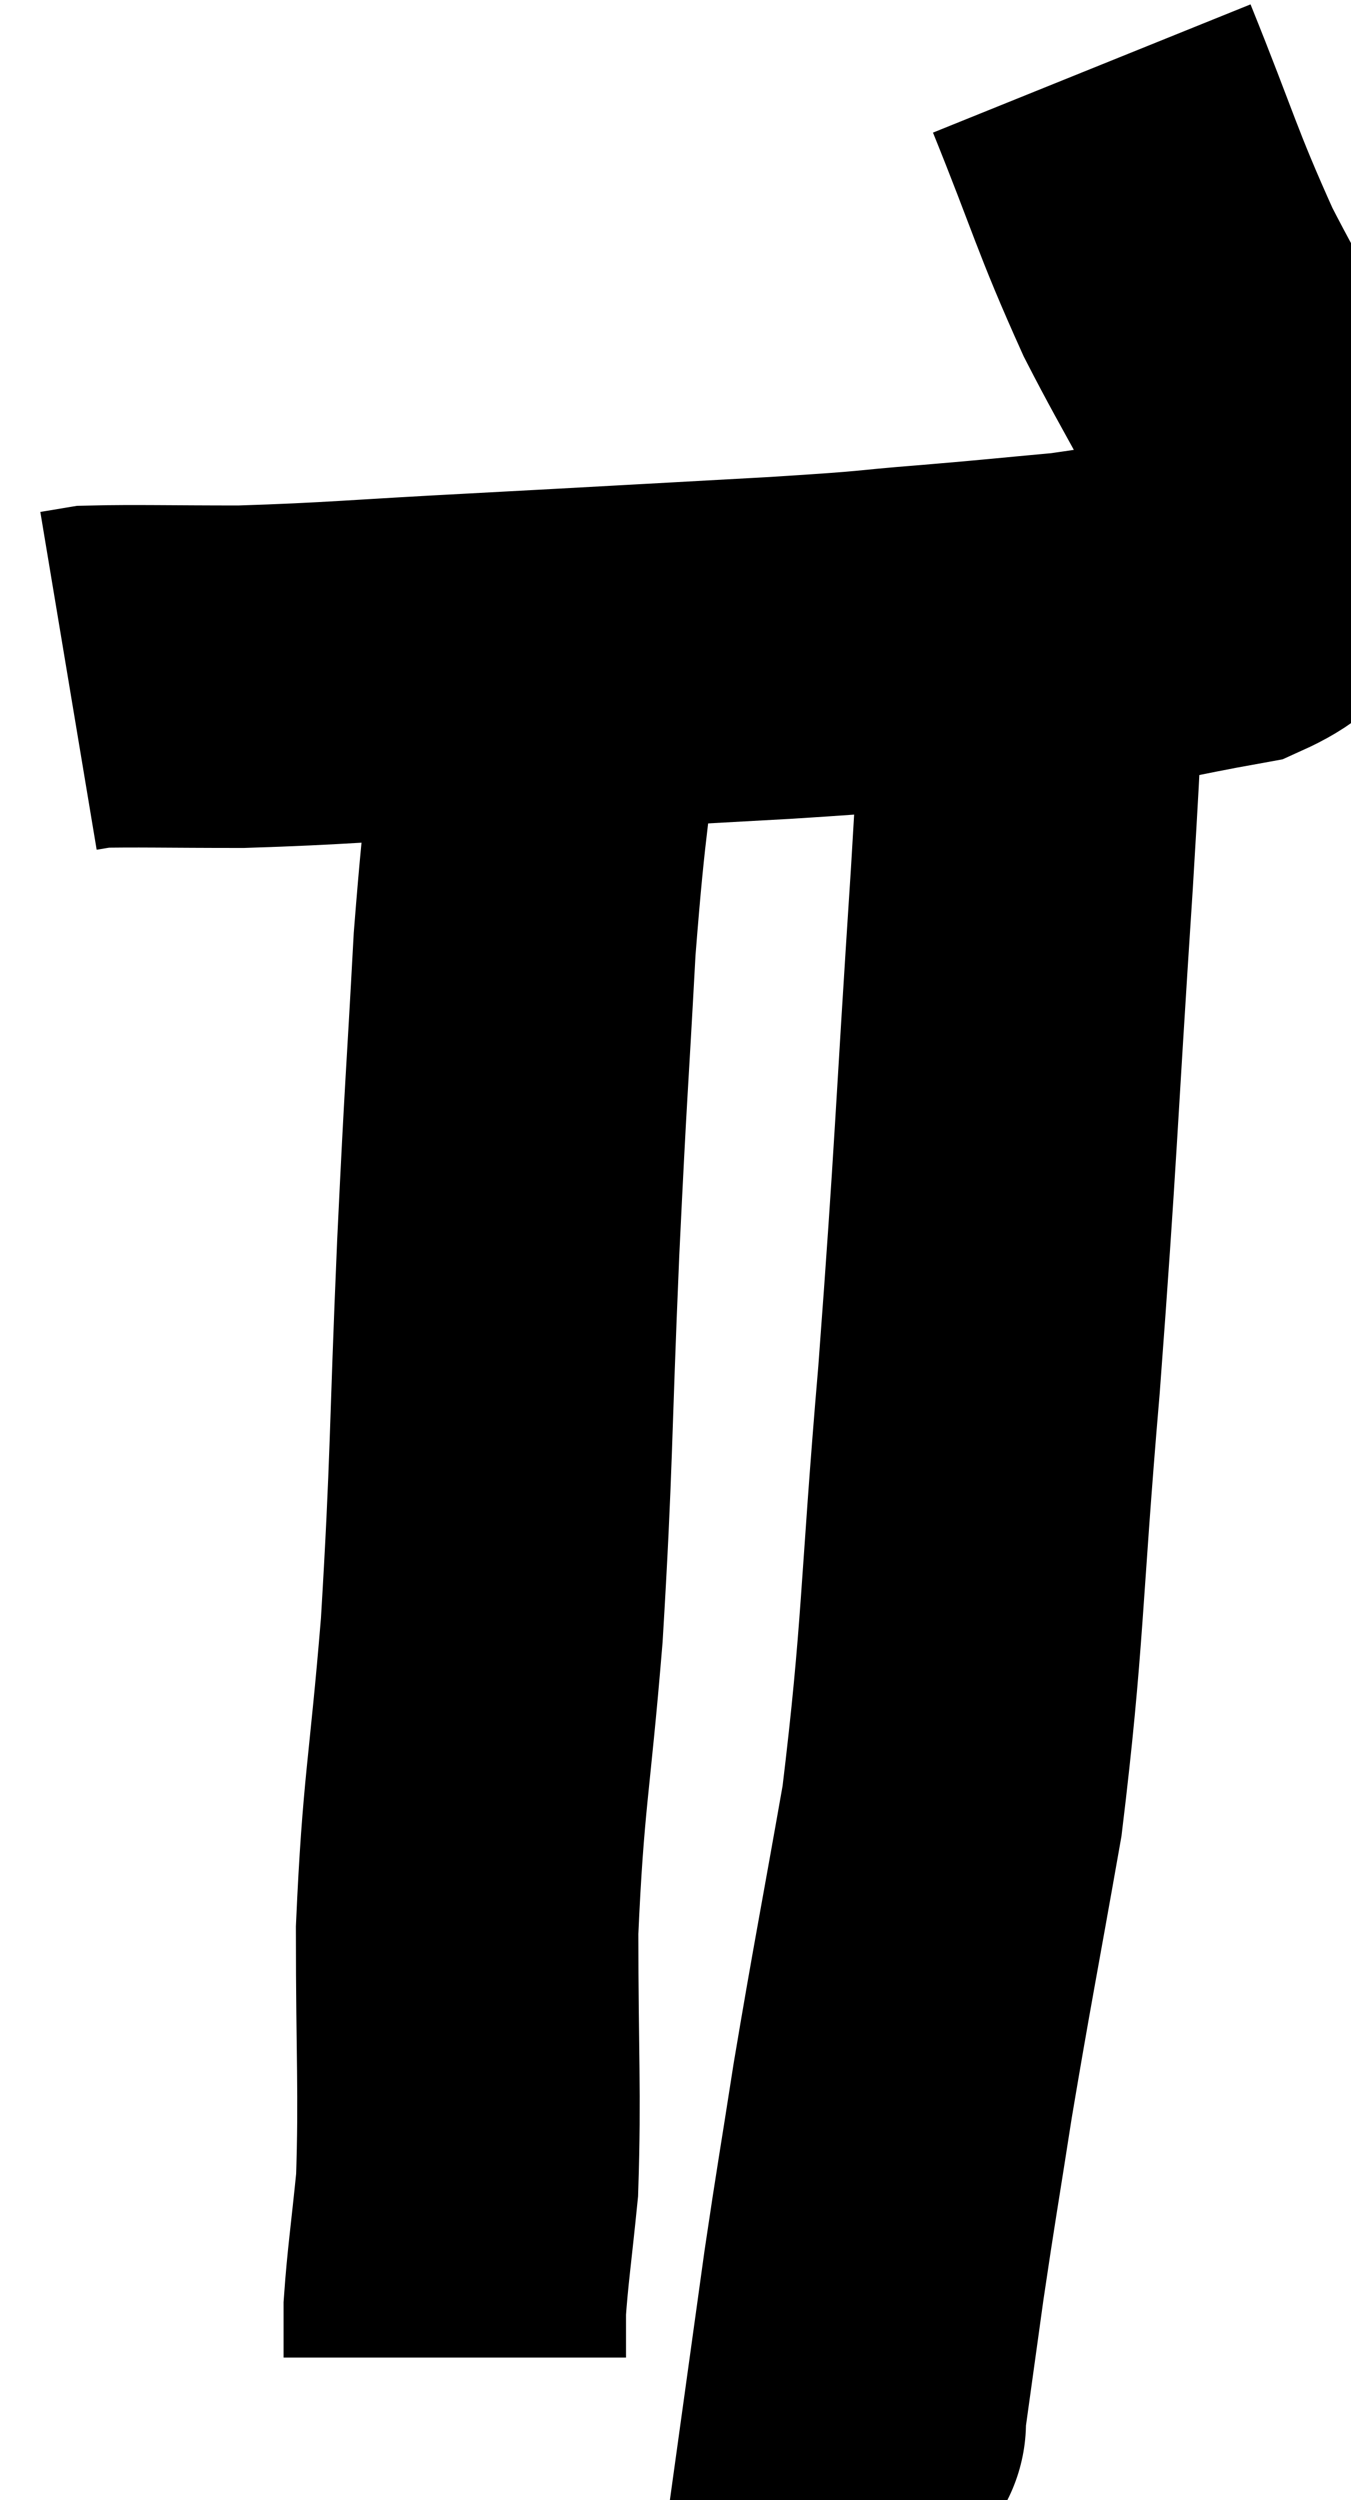 <svg xmlns="http://www.w3.org/2000/svg" viewBox="13.82 4.46 19.725 36.5" width="19.725" height="36.5"><path d="M 29.76 5.46 C 30.39 7.02, 30.405 7.215, 31.02 8.58 C 31.62 9.75, 31.845 10.02, 32.22 10.92 C 32.37 11.55, 32.625 11.625, 32.52 12.18 C 32.16 12.66, 32.565 12.795, 31.8 13.14 C 30.63 13.35, 30.54 13.41, 29.46 13.56 C 28.47 13.65, 28.545 13.65, 27.48 13.74 C 26.34 13.83, 26.865 13.815, 25.2 13.92 C 23.01 14.04, 22.785 14.055, 20.82 14.16 C 19.08 14.25, 18.75 14.295, 17.34 14.34 C 16.26 14.34, 15.81 14.325, 15.18 14.34 C 15 14.37, 14.91 14.385, 14.82 14.4 L 14.82 14.4" fill="none" stroke="black" stroke-width="5"></path><path d="M 21.9 14.28 C 21.69 16.26, 21.645 16.14, 21.48 18.24 C 21.36 20.46, 21.36 20.175, 21.24 22.68 C 21.12 25.47, 21.15 25.77, 21 28.26 C 20.82 30.45, 20.73 30.615, 20.64 32.64 C 20.64 34.5, 20.685 34.98, 20.64 36.36 C 20.55 37.26, 20.505 37.53, 20.46 38.16 C 20.46 38.52, 20.46 38.7, 20.46 38.88 L 20.46 38.88" fill="none" stroke="black" stroke-width="5"></path><path d="M 28.92 13.68 C 28.83 15.48, 28.905 14.55, 28.74 17.28 C 28.5 20.94, 28.515 21.195, 28.26 24.6 C 27.99 27.75, 28.035 28.305, 27.72 30.9 C 27.36 32.94, 27.285 33.285, 27 34.98 C 26.79 36.33, 26.76 36.465, 26.58 37.68 C 26.43 38.76, 26.355 39.3, 26.28 39.84 C 26.28 39.84, 26.325 39.81, 26.28 39.84 L 26.1 39.96" fill="none" stroke="black" stroke-width="5"></path></svg>